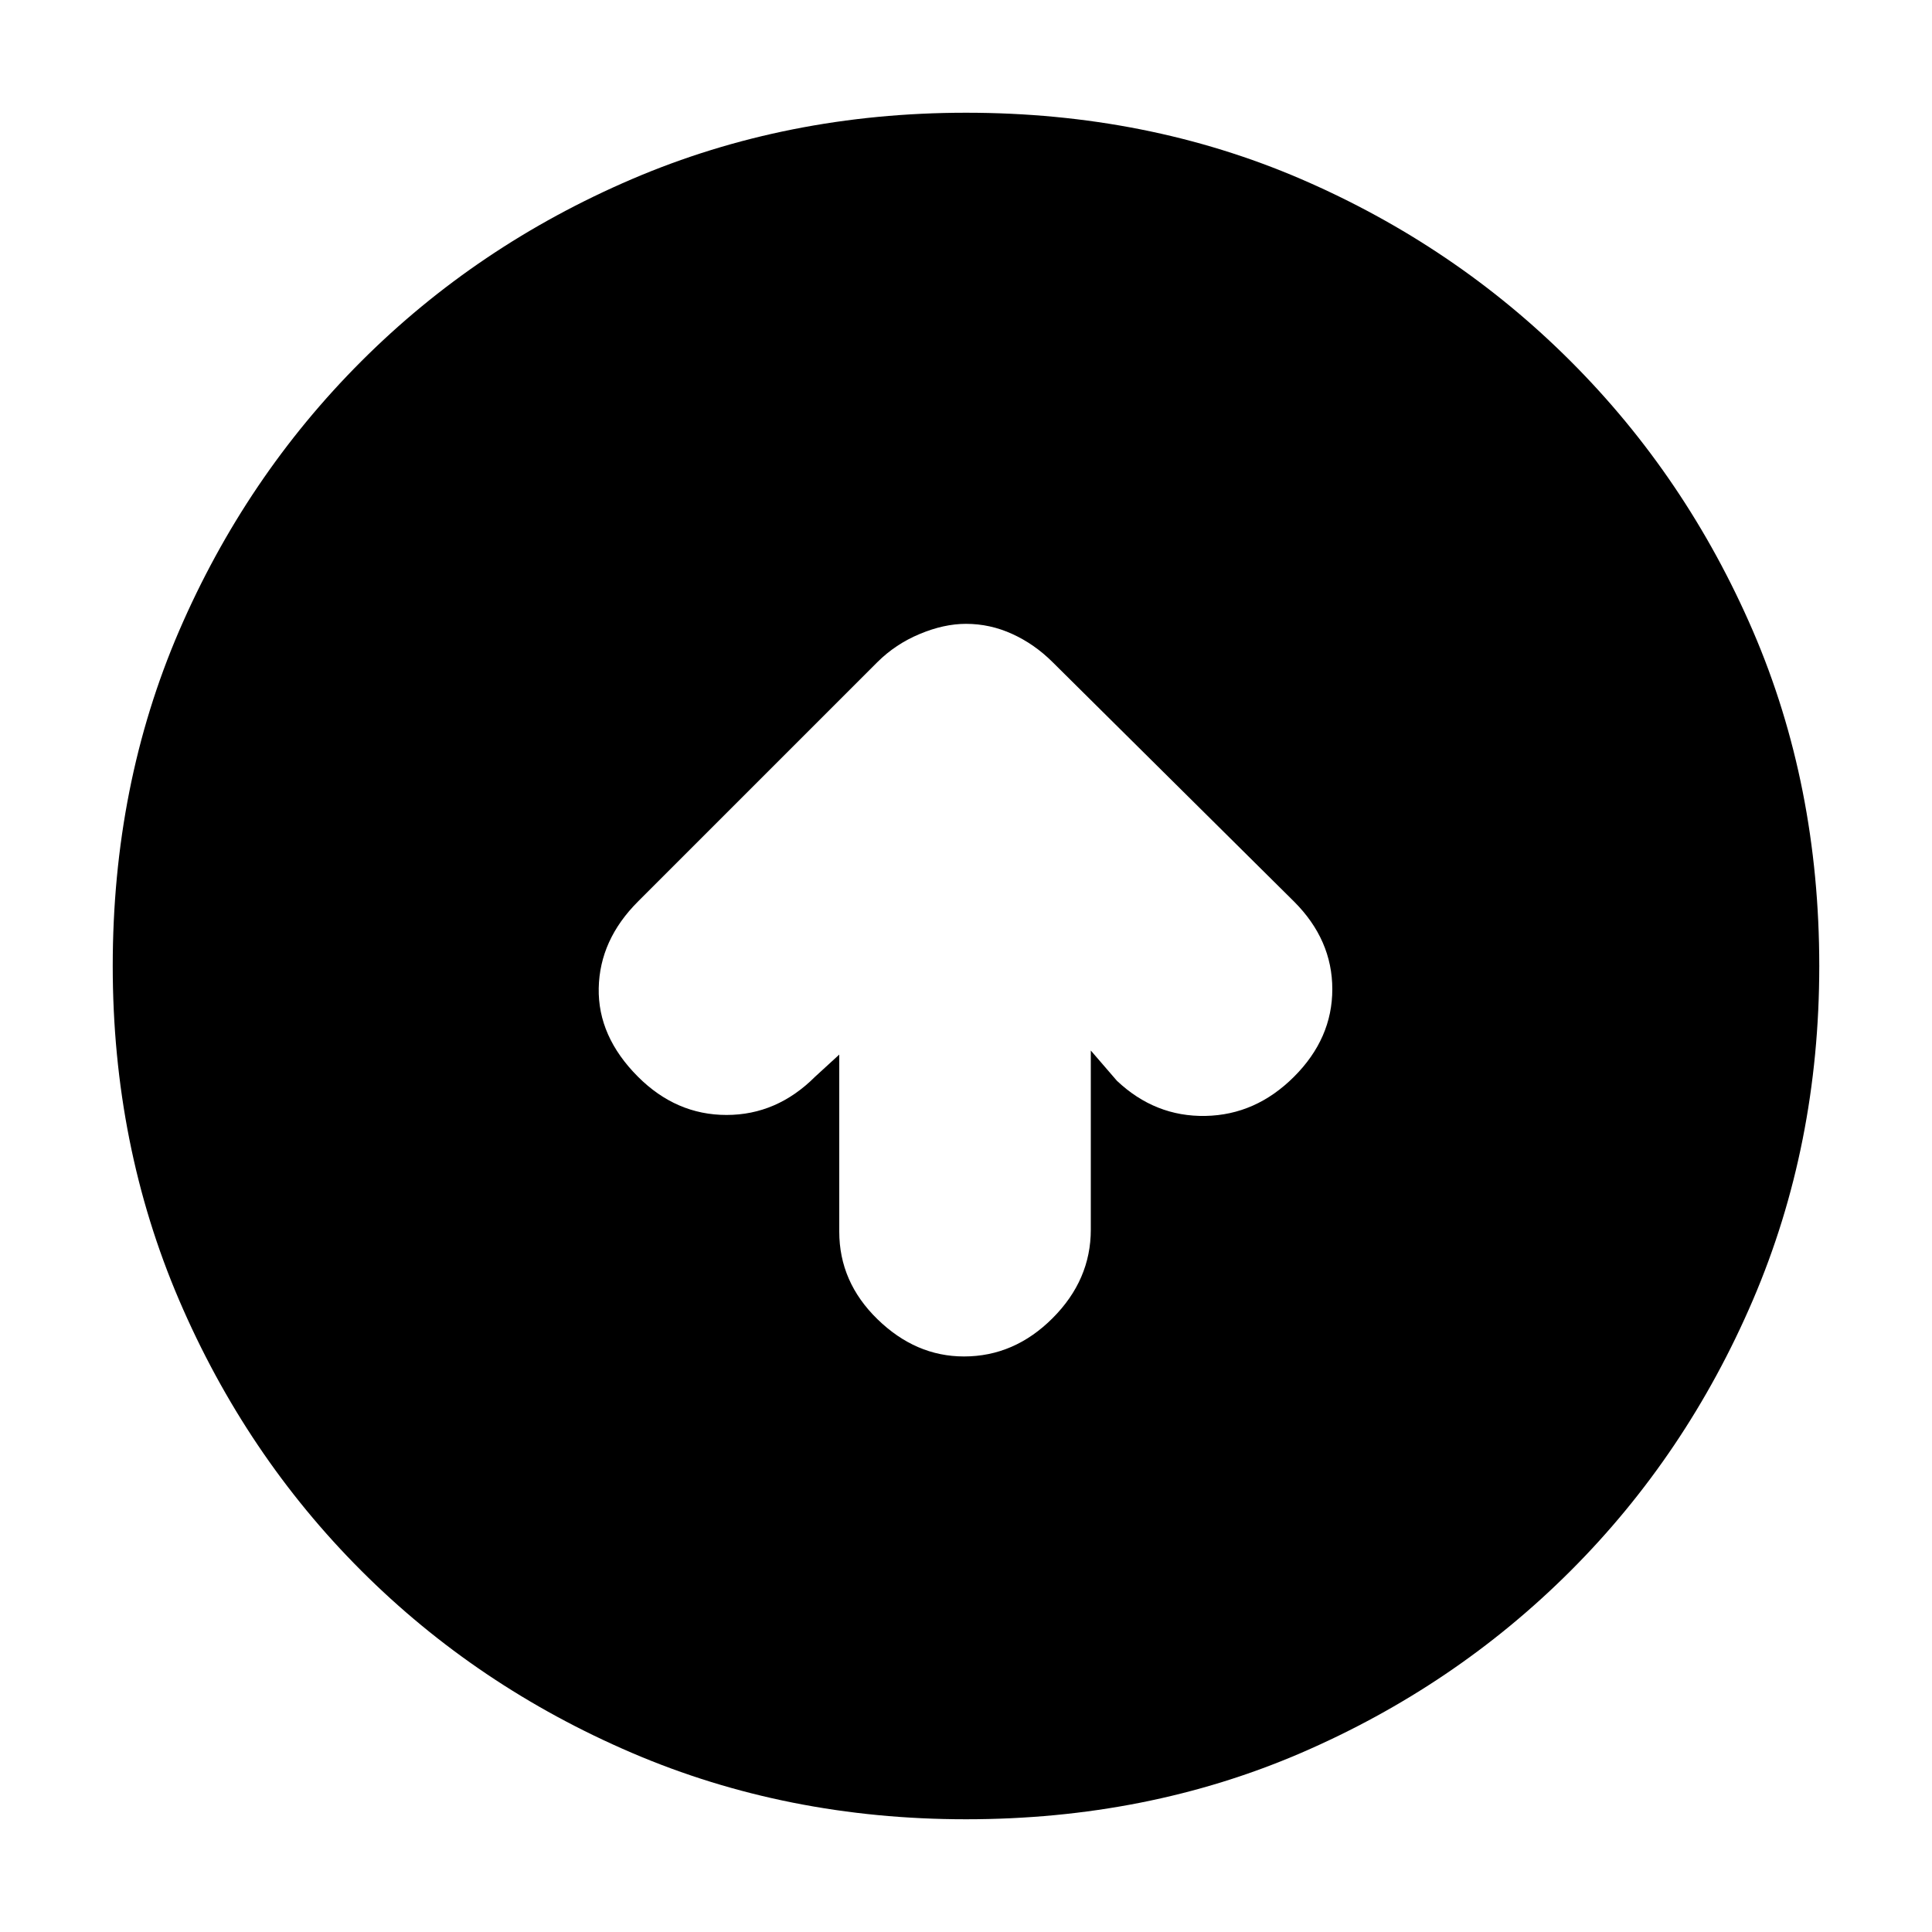 <svg xmlns="http://www.w3.org/2000/svg" height="20" width="20"><path d="M9.979 14.042Q10.5 14.042 10.896 13.646Q11.292 13.25 11.292 12.729V10.875L11.562 11.188Q11.958 11.562 12.479 11.552Q13 11.542 13.396 11.146Q13.792 10.75 13.792 10.24Q13.792 9.729 13.396 9.333L10.896 6.854Q10.708 6.667 10.479 6.563Q10.25 6.458 10 6.458Q9.771 6.458 9.521 6.563Q9.271 6.667 9.083 6.854L6.604 9.333Q6.208 9.729 6.198 10.229Q6.188 10.729 6.604 11.146Q7 11.542 7.521 11.542Q8.042 11.542 8.438 11.146L8.688 10.917V12.75Q8.688 13.271 9.083 13.656Q9.479 14.042 9.979 14.042ZM10 18.833Q8.146 18.833 6.542 18.146Q4.938 17.458 3.74 16.26Q2.542 15.062 1.854 13.458Q1.167 11.854 1.167 10Q1.167 8.125 1.854 6.531Q2.542 4.938 3.74 3.74Q4.938 2.542 6.542 1.854Q8.146 1.167 10 1.167Q11.875 1.167 13.469 1.854Q15.062 2.542 16.26 3.74Q17.458 4.938 18.146 6.531Q18.833 8.125 18.833 10Q18.833 11.854 18.146 13.458Q17.458 15.062 16.26 16.26Q15.062 17.458 13.469 18.146Q11.875 18.833 10 18.833Z"/></svg>